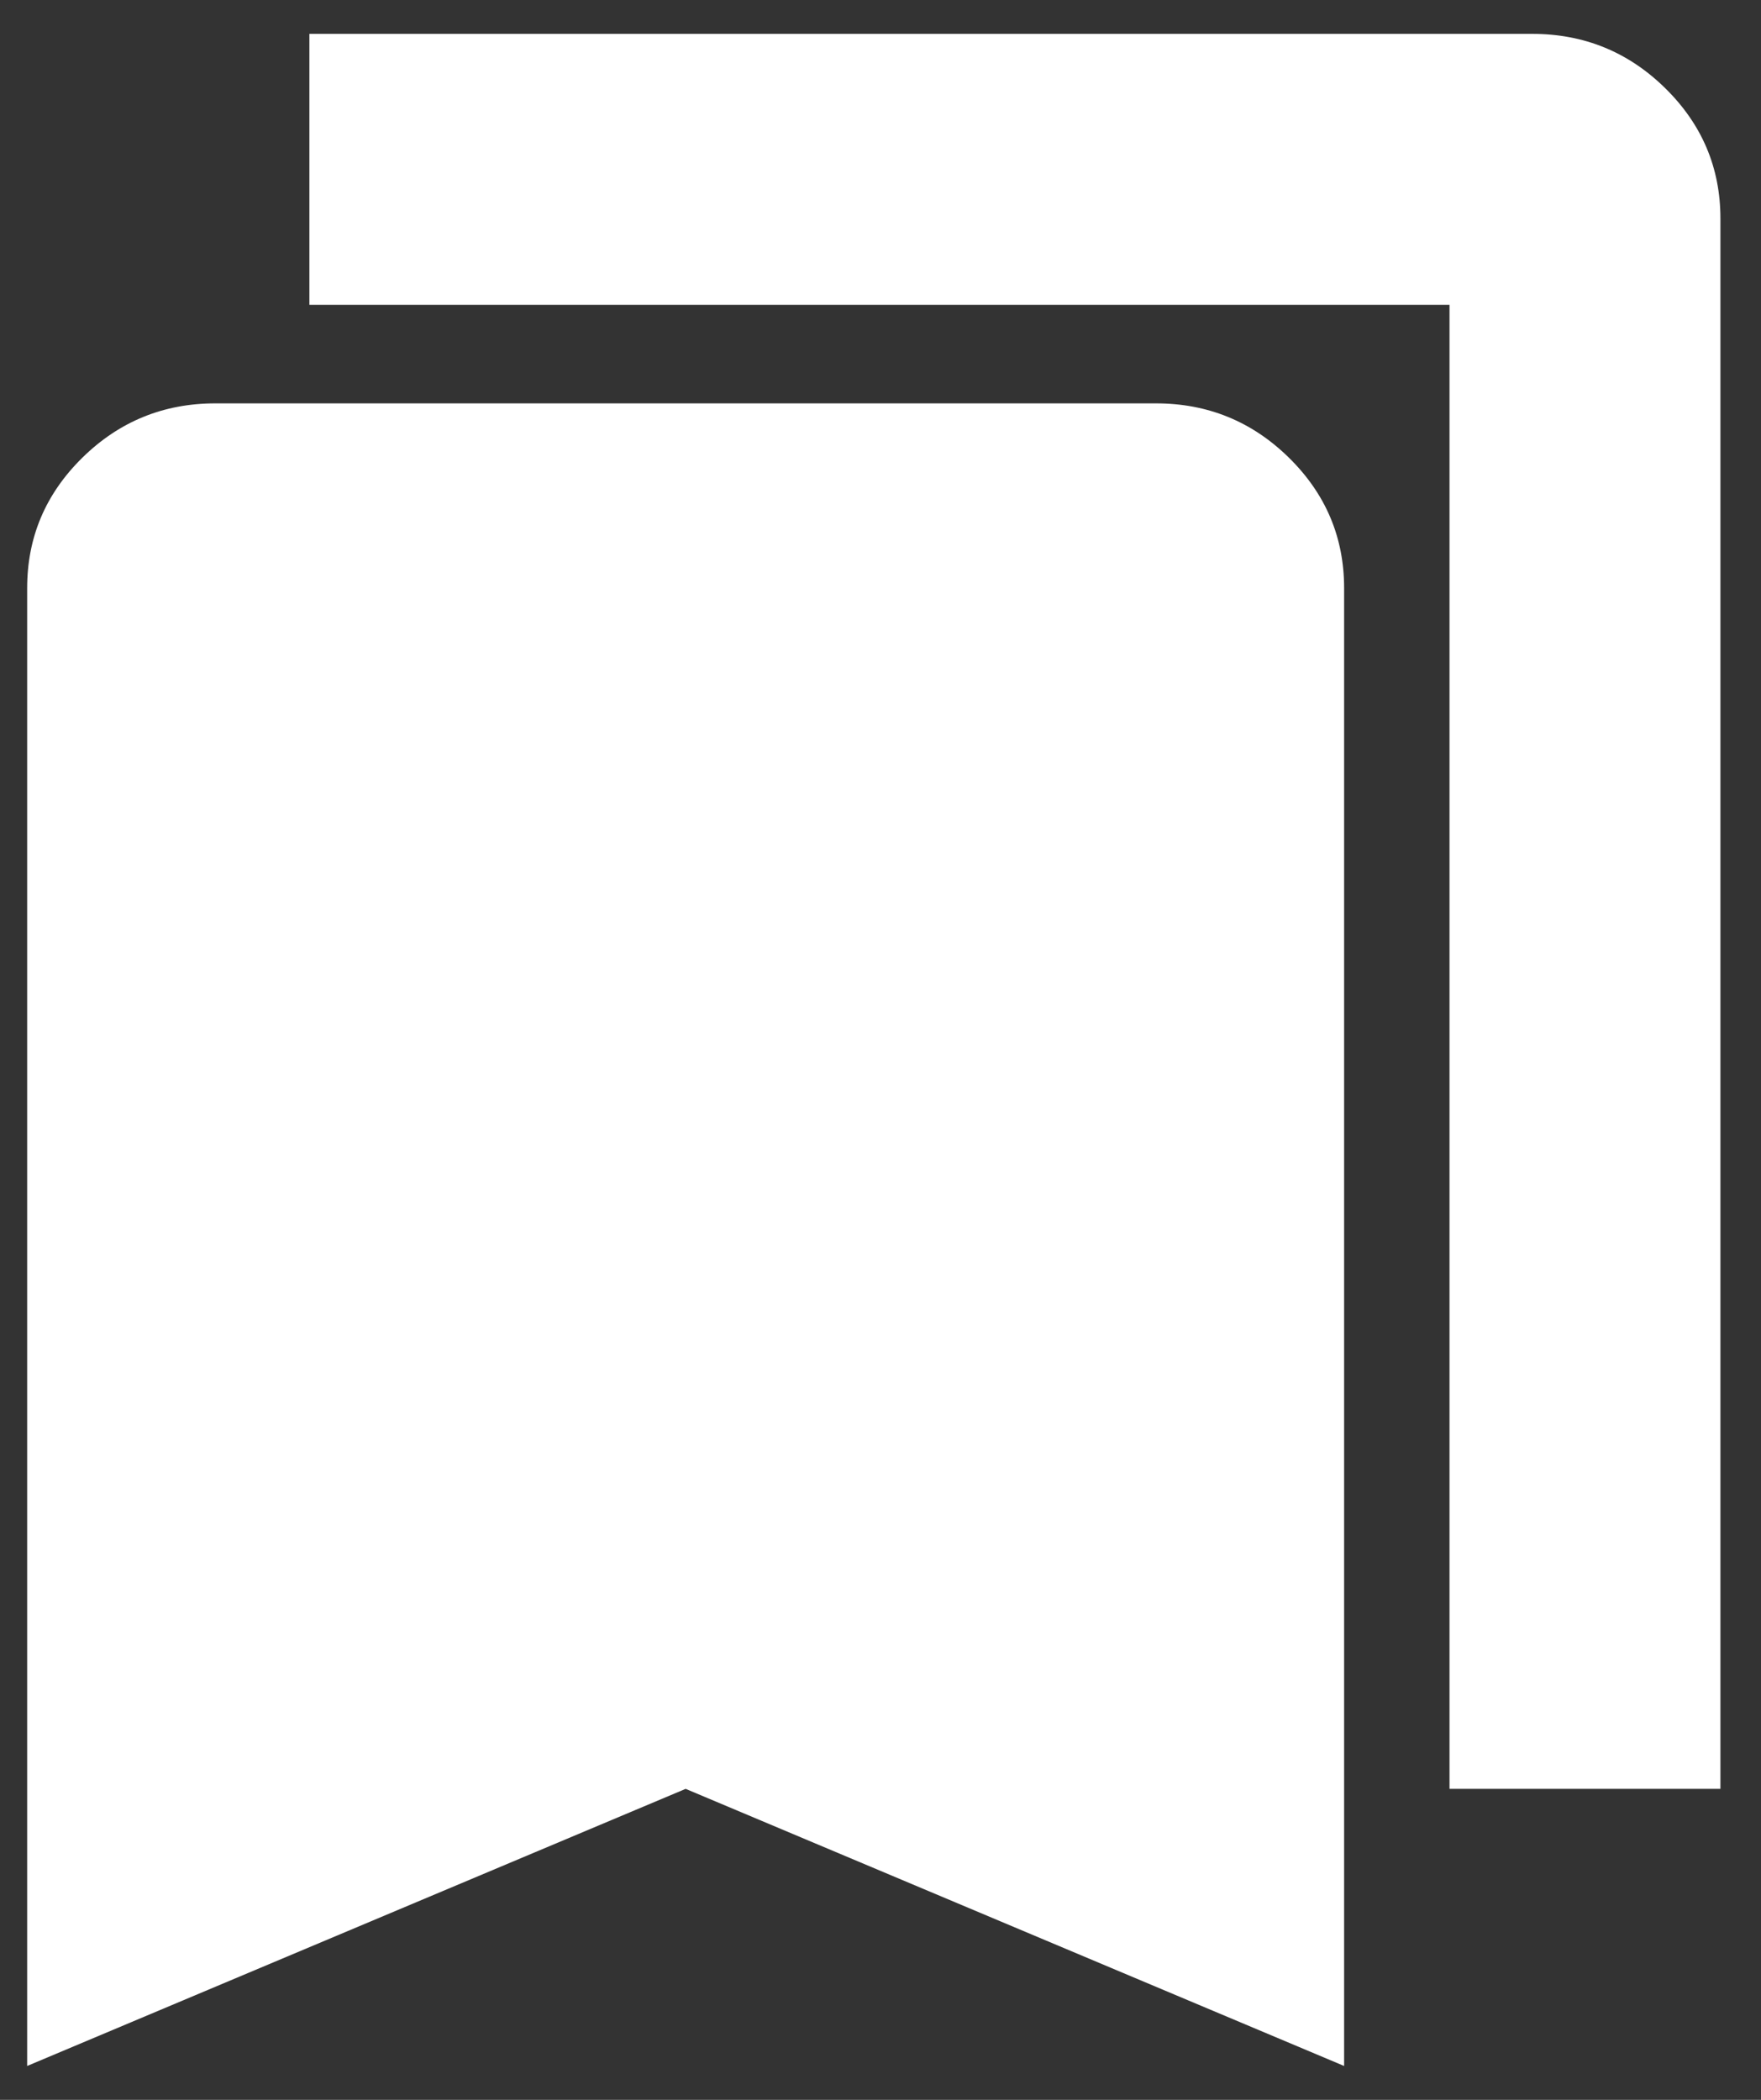 <svg width="26" height="31" viewBox="0 0 26 31" fill="none" xmlns="http://www.w3.org/2000/svg">
<rect x="0" y="0" width="26" height="31" fill="#333333" stroke="none"/>
<path d="M0.401 30.5V8.682C0.401 7.932 0.673 7.29 1.217 6.756C1.761 6.222 2.415 5.955 3.179 5.955H17.067C17.831 5.955 18.485 6.222 19.029 6.756C19.573 7.29 19.845 7.932 19.845 8.682V30.5L10.123 26.409L0.401 30.5ZM21.401 26.409L21.401 4.5H4.568L4.568 0.5H22.623C23.387 0.5 24.041 0.767 24.585 1.301C25.129 1.835 25.401 2.477 25.401 3.227V26.409H21.401Z" fill="white"/>
</svg>
